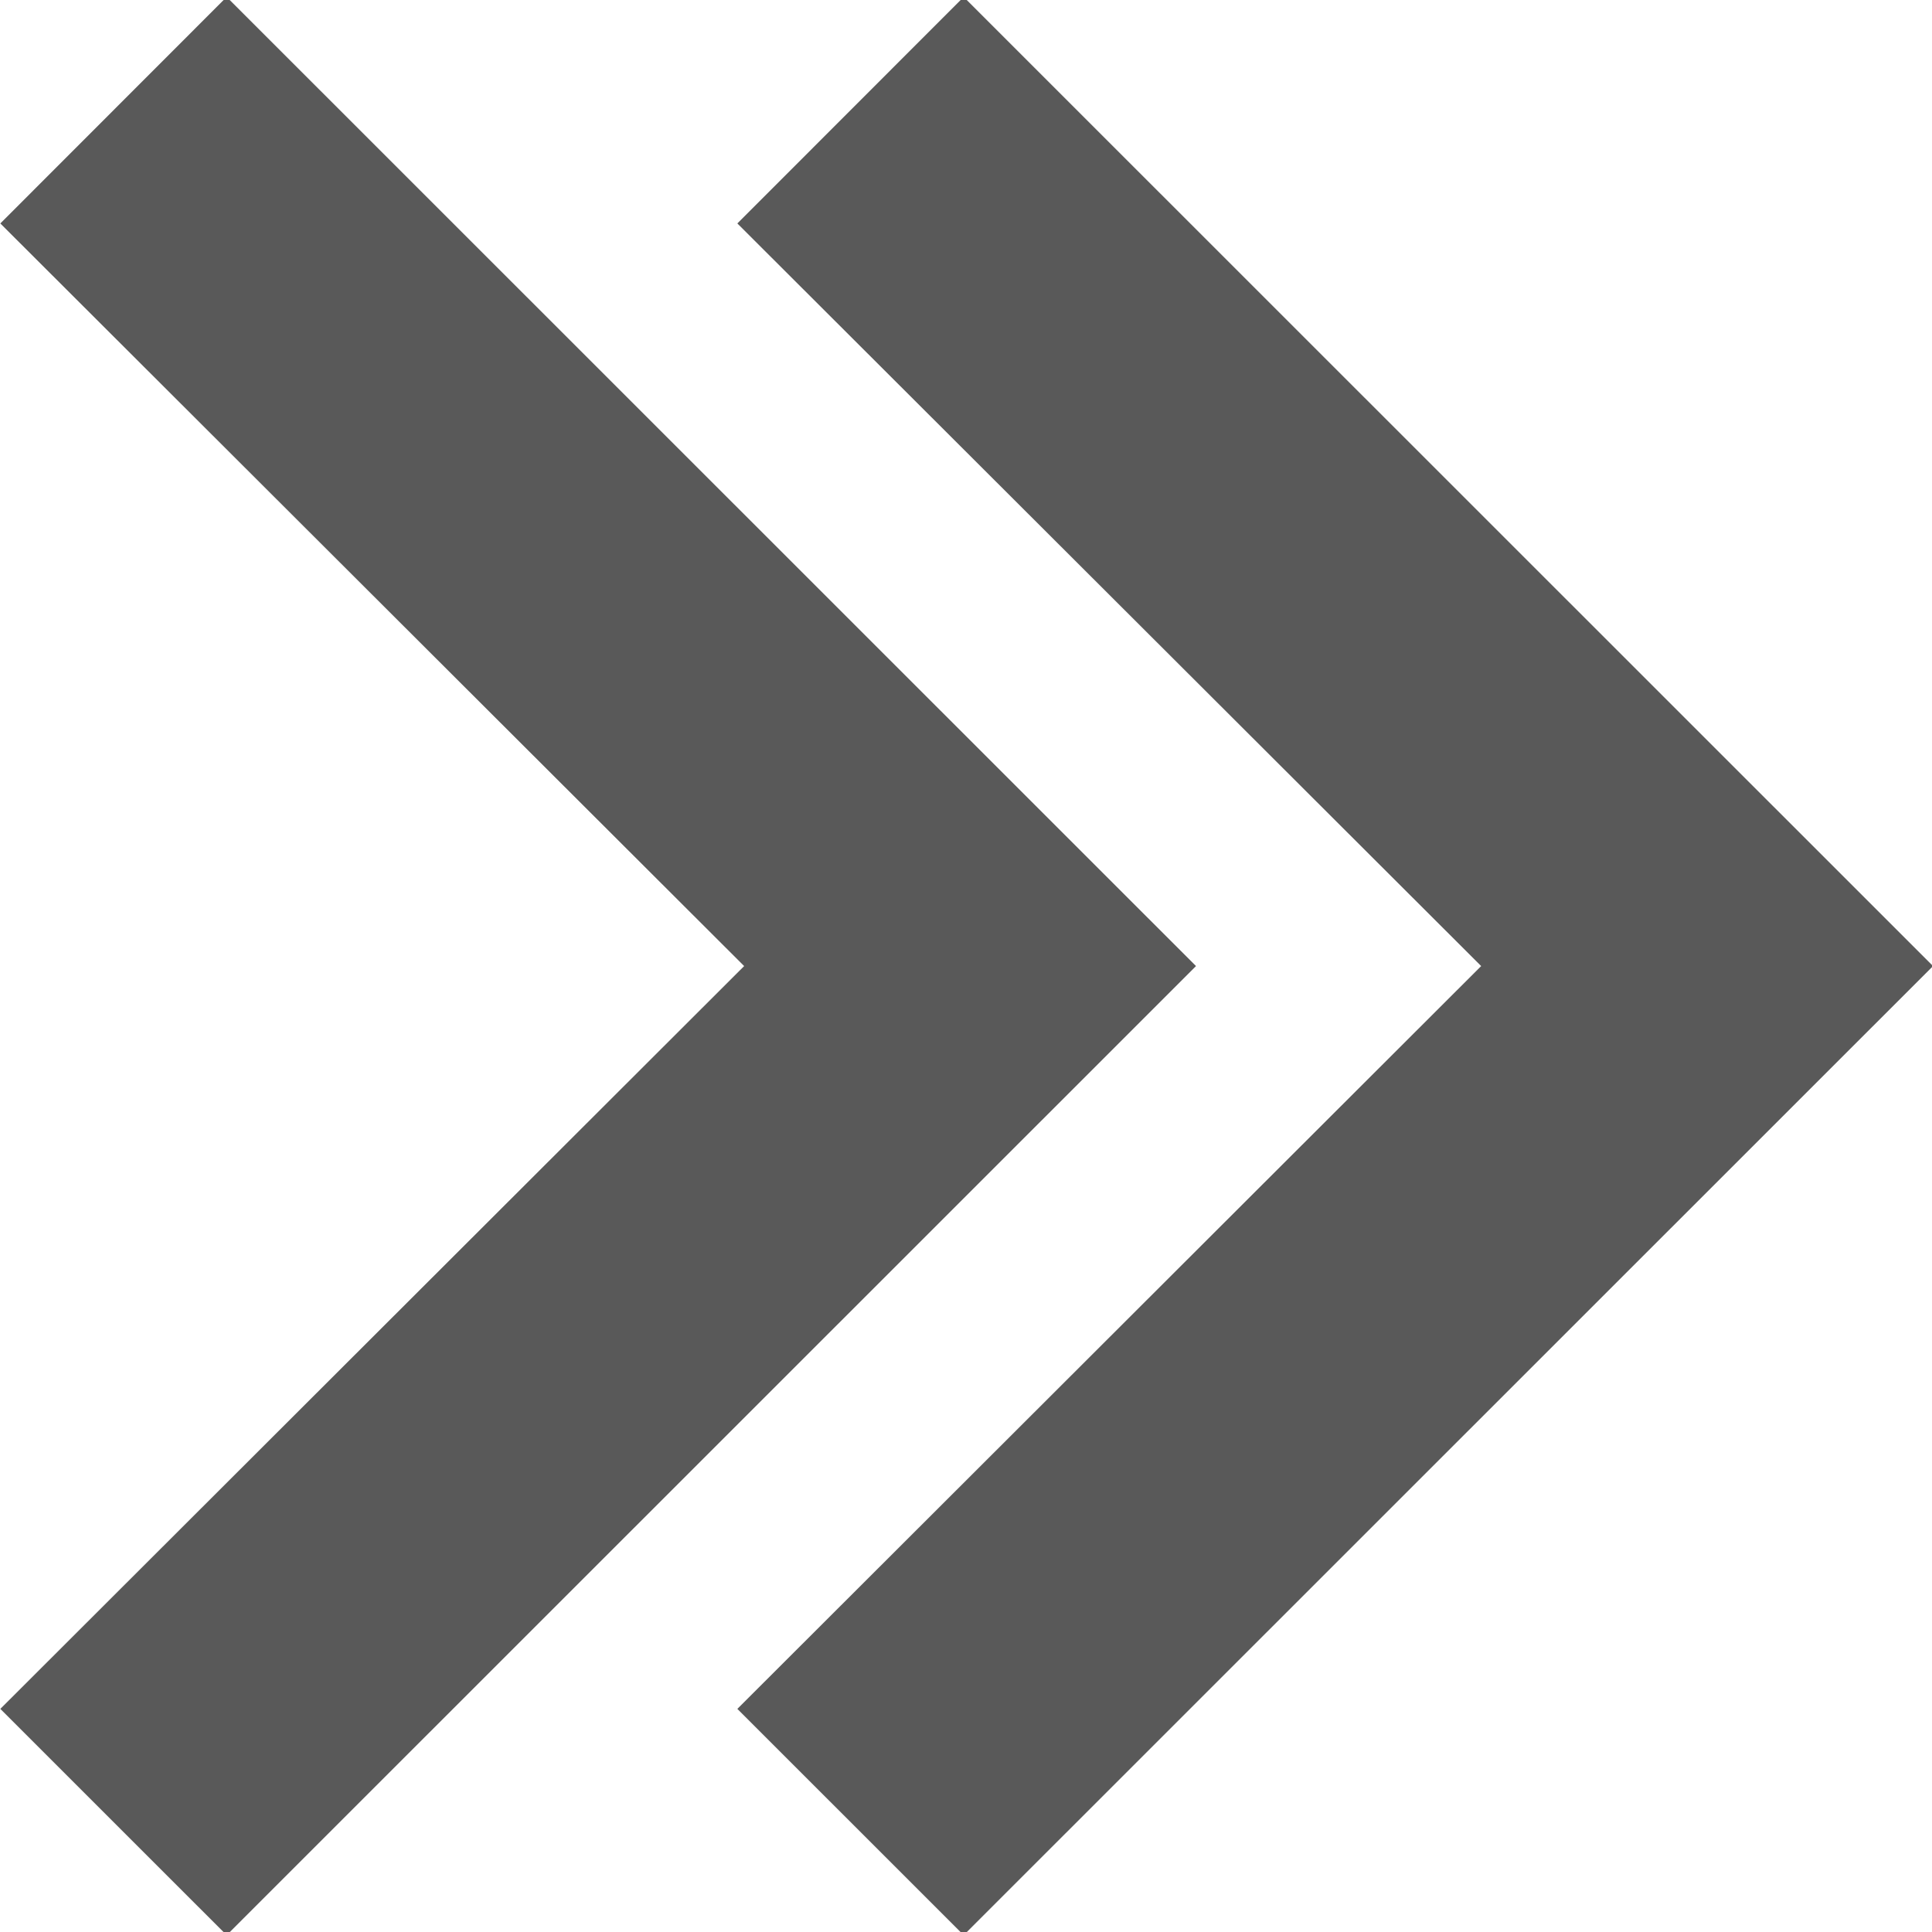 <?xml version="1.0" encoding="UTF-8" standalone="no"?>
<!DOCTYPE svg PUBLIC "-//W3C//DTD SVG 1.1//EN" "http://www.w3.org/Graphics/SVG/1.1/DTD/svg11.dtd">
<svg width="100%" height="100%" viewBox="0 0 100 100" version="1.1" xmlns="http://www.w3.org/2000/svg" xmlns:xlink="http://www.w3.org/1999/xlink" xml:space="preserve" xmlns:serif="http://www.serif.com/" style="fill-rule:evenodd;clip-rule:evenodd;stroke-linejoin:round;stroke-miterlimit:1.414;">
    <g transform="matrix(1,0,0,1,-120,0)">
        <g id="ArrowSideBar" transform="matrix(0.472,0,0,0.461,139.811,19.355)">
            <rect x="-42" y="-42" width="212" height="217" style="fill:none;"/>
            <clipPath id="_clip1">
                <rect x="-42" y="-42" width="212" height="217"/>
            </clipPath>
            <g clip-path="url(#_clip1)">
                <g transform="matrix(-21.269,-2.66616e-15,2.60473e-15,-21.771,1127.11,22555.8)">
                    <g transform="matrix(1.041,0,0,1.041,45,1027.58)">
                        <path d="M5.922,8.88L2.238,5.201L5.922,1.521L4.801,0.4L0,5.201L4.801,10.002L5.922,8.88Z" style="fill:#595959;"/>
                    </g>
                    <g transform="matrix(1.041,0,0,1.041,48.8,1027.58)">
                        <path d="M5.922,8.88L2.238,5.201L5.922,1.521L4.801,0.4L0,5.201L4.801,10.002L5.922,8.88Z" style="fill:#595959;"/>
                    </g>
                </g>
            </g>
        </g>
    </g>
</svg>
